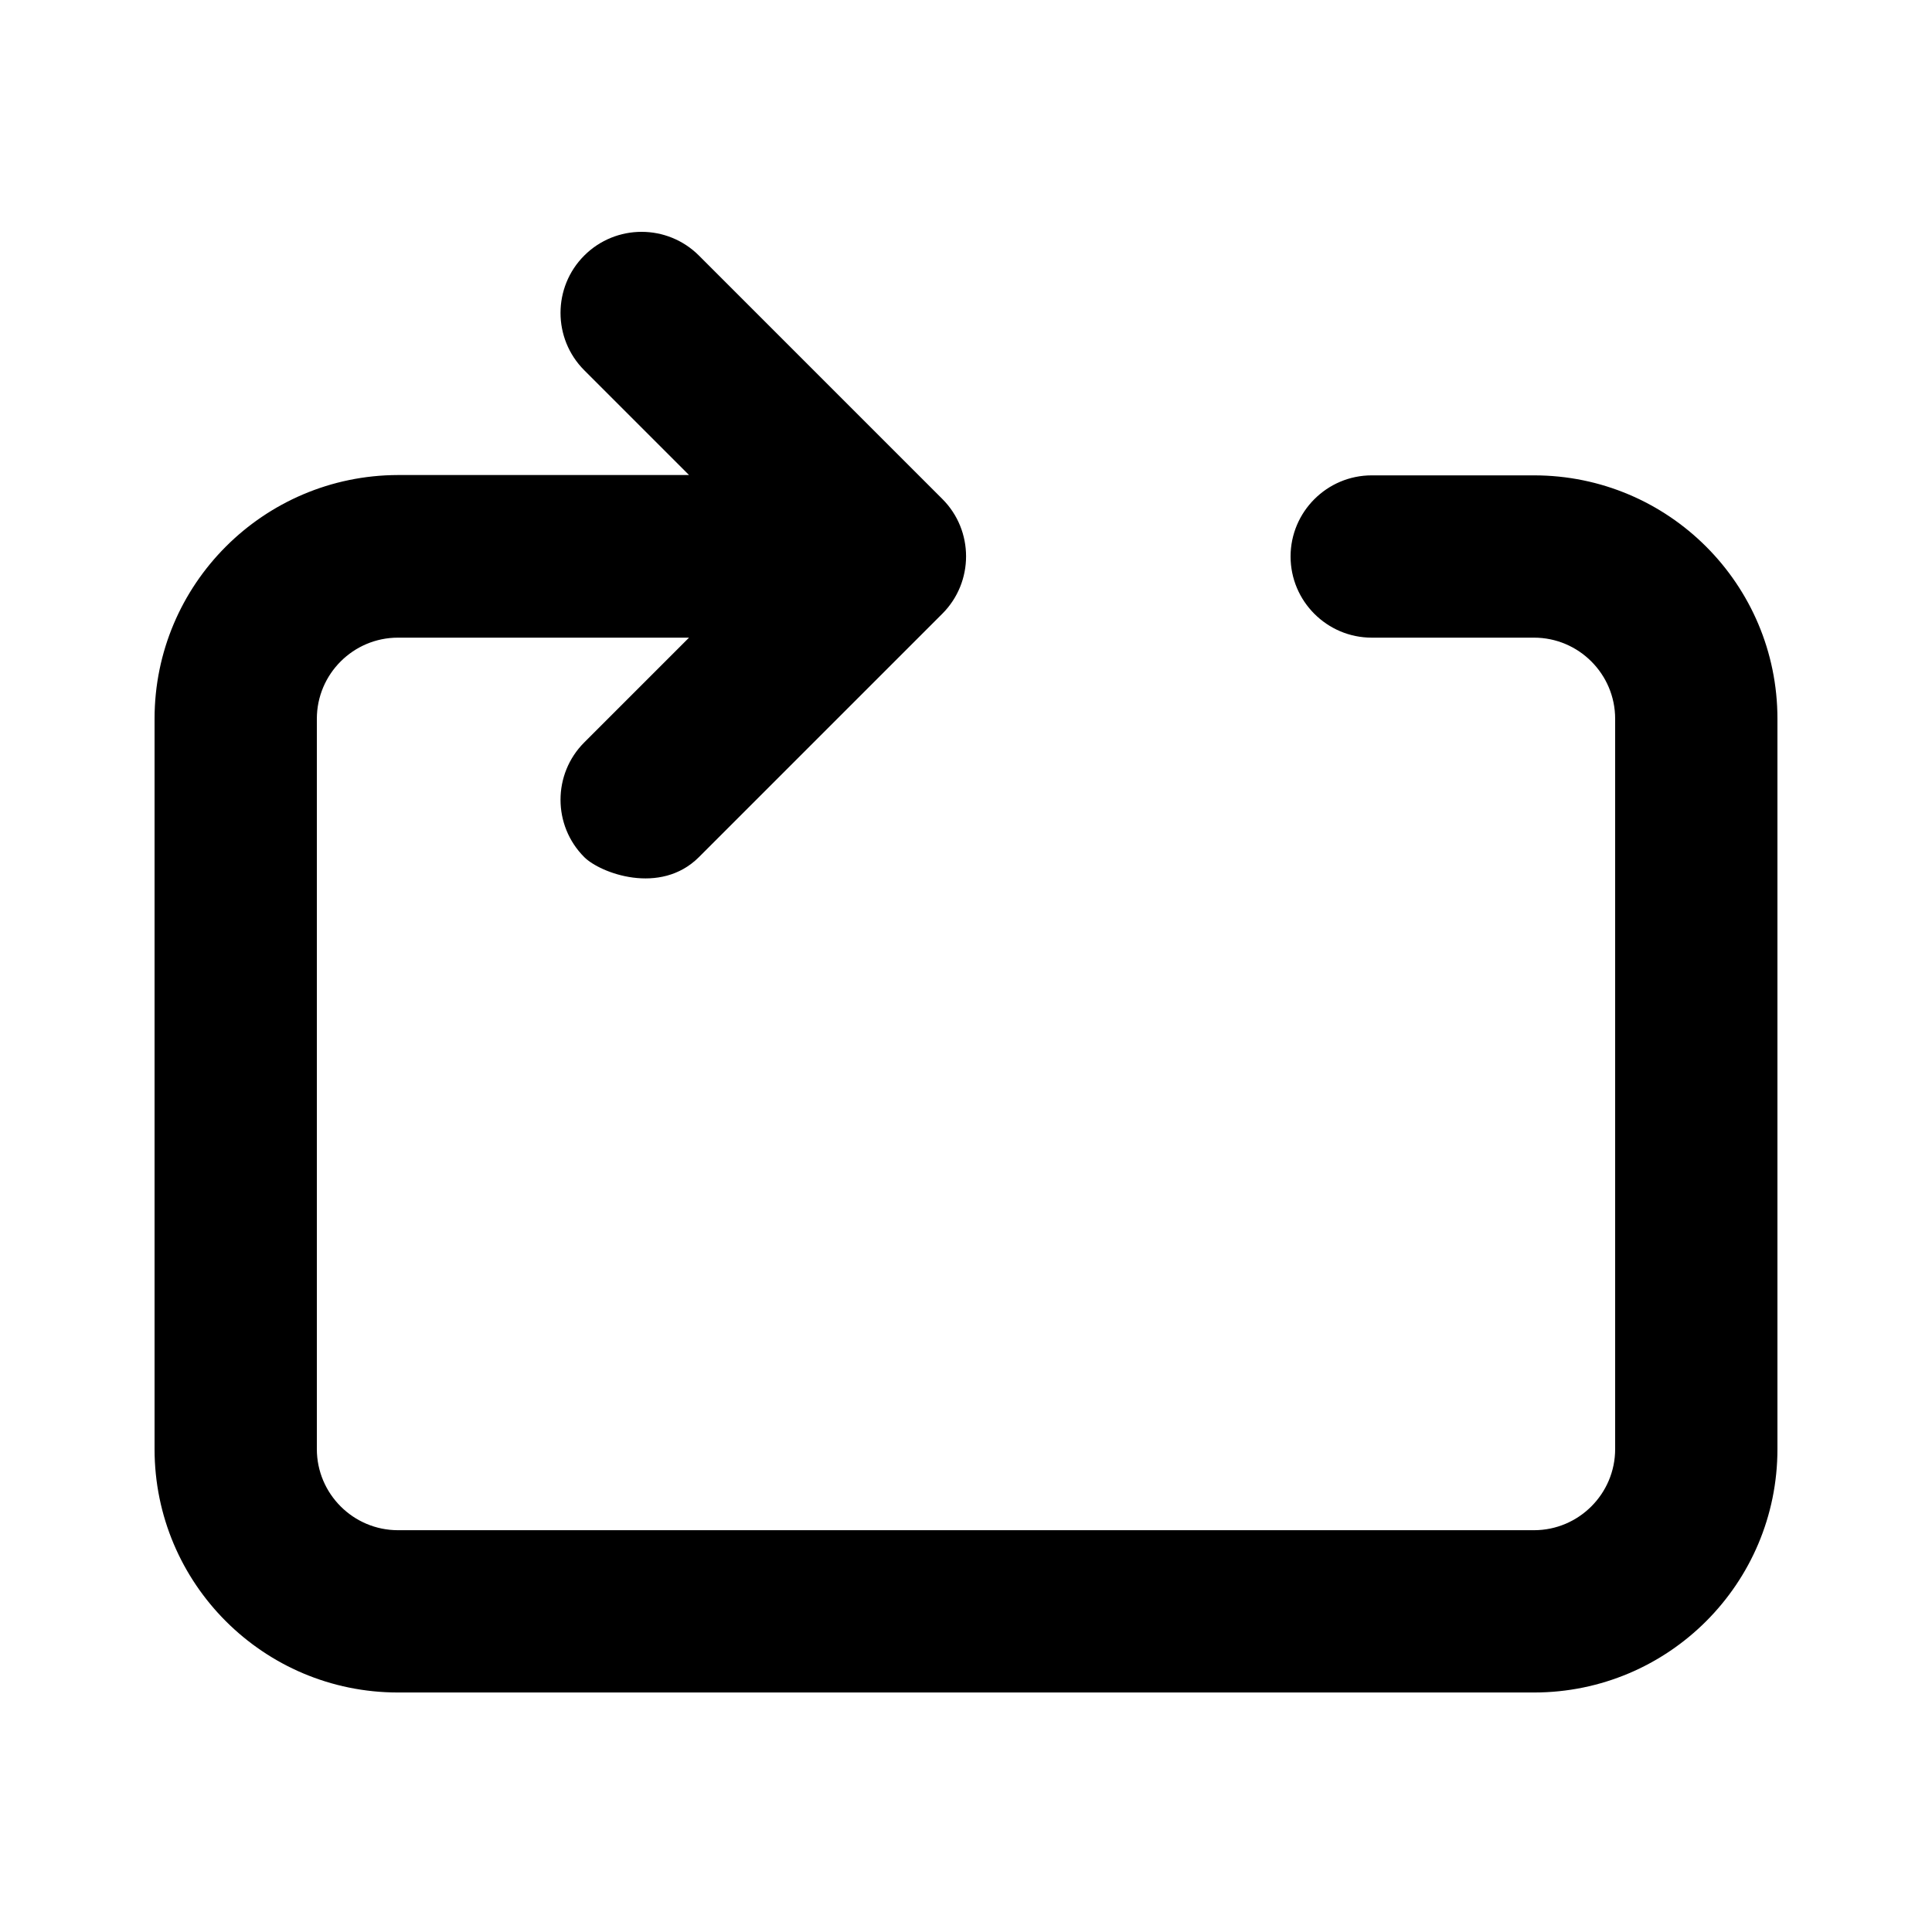 <svg width="64" height="64" viewBox="0 0 64 64" fill="none" xmlns="http://www.w3.org/2000/svg">
<path d="M50.816 15.747H45.44C43.959 15.747 42.752 16.953 42.752 18.435C42.752 19.916 43.959 21.123 45.44 21.123H50.816C52.297 21.123 53.504 22.329 53.504 23.811V48.002C53.504 49.484 52.297 50.69 50.816 50.69H13.184C11.703 50.69 10.496 49.484 10.496 48.002V23.811C10.496 22.329 11.703 21.123 13.184 21.123H22.825L19.354 24.594C18.306 25.641 18.306 27.345 19.354 28.393C19.883 28.922 21.872 29.673 23.153 28.393L31.217 20.329C32.264 19.281 32.264 17.577 31.217 16.53L23.153 8.466C22.105 7.418 20.401 7.418 19.354 8.466C18.306 9.513 18.306 11.217 19.354 12.265L22.825 15.736H13.184C8.729 15.747 5.12 19.355 5.12 23.811V48.002C5.12 52.458 8.729 56.066 13.184 56.066H50.816C55.271 56.066 58.88 52.458 58.88 48.002V23.811C58.88 19.355 55.271 15.747 50.816 15.747V15.747Z" fill="black"/>
</svg>
